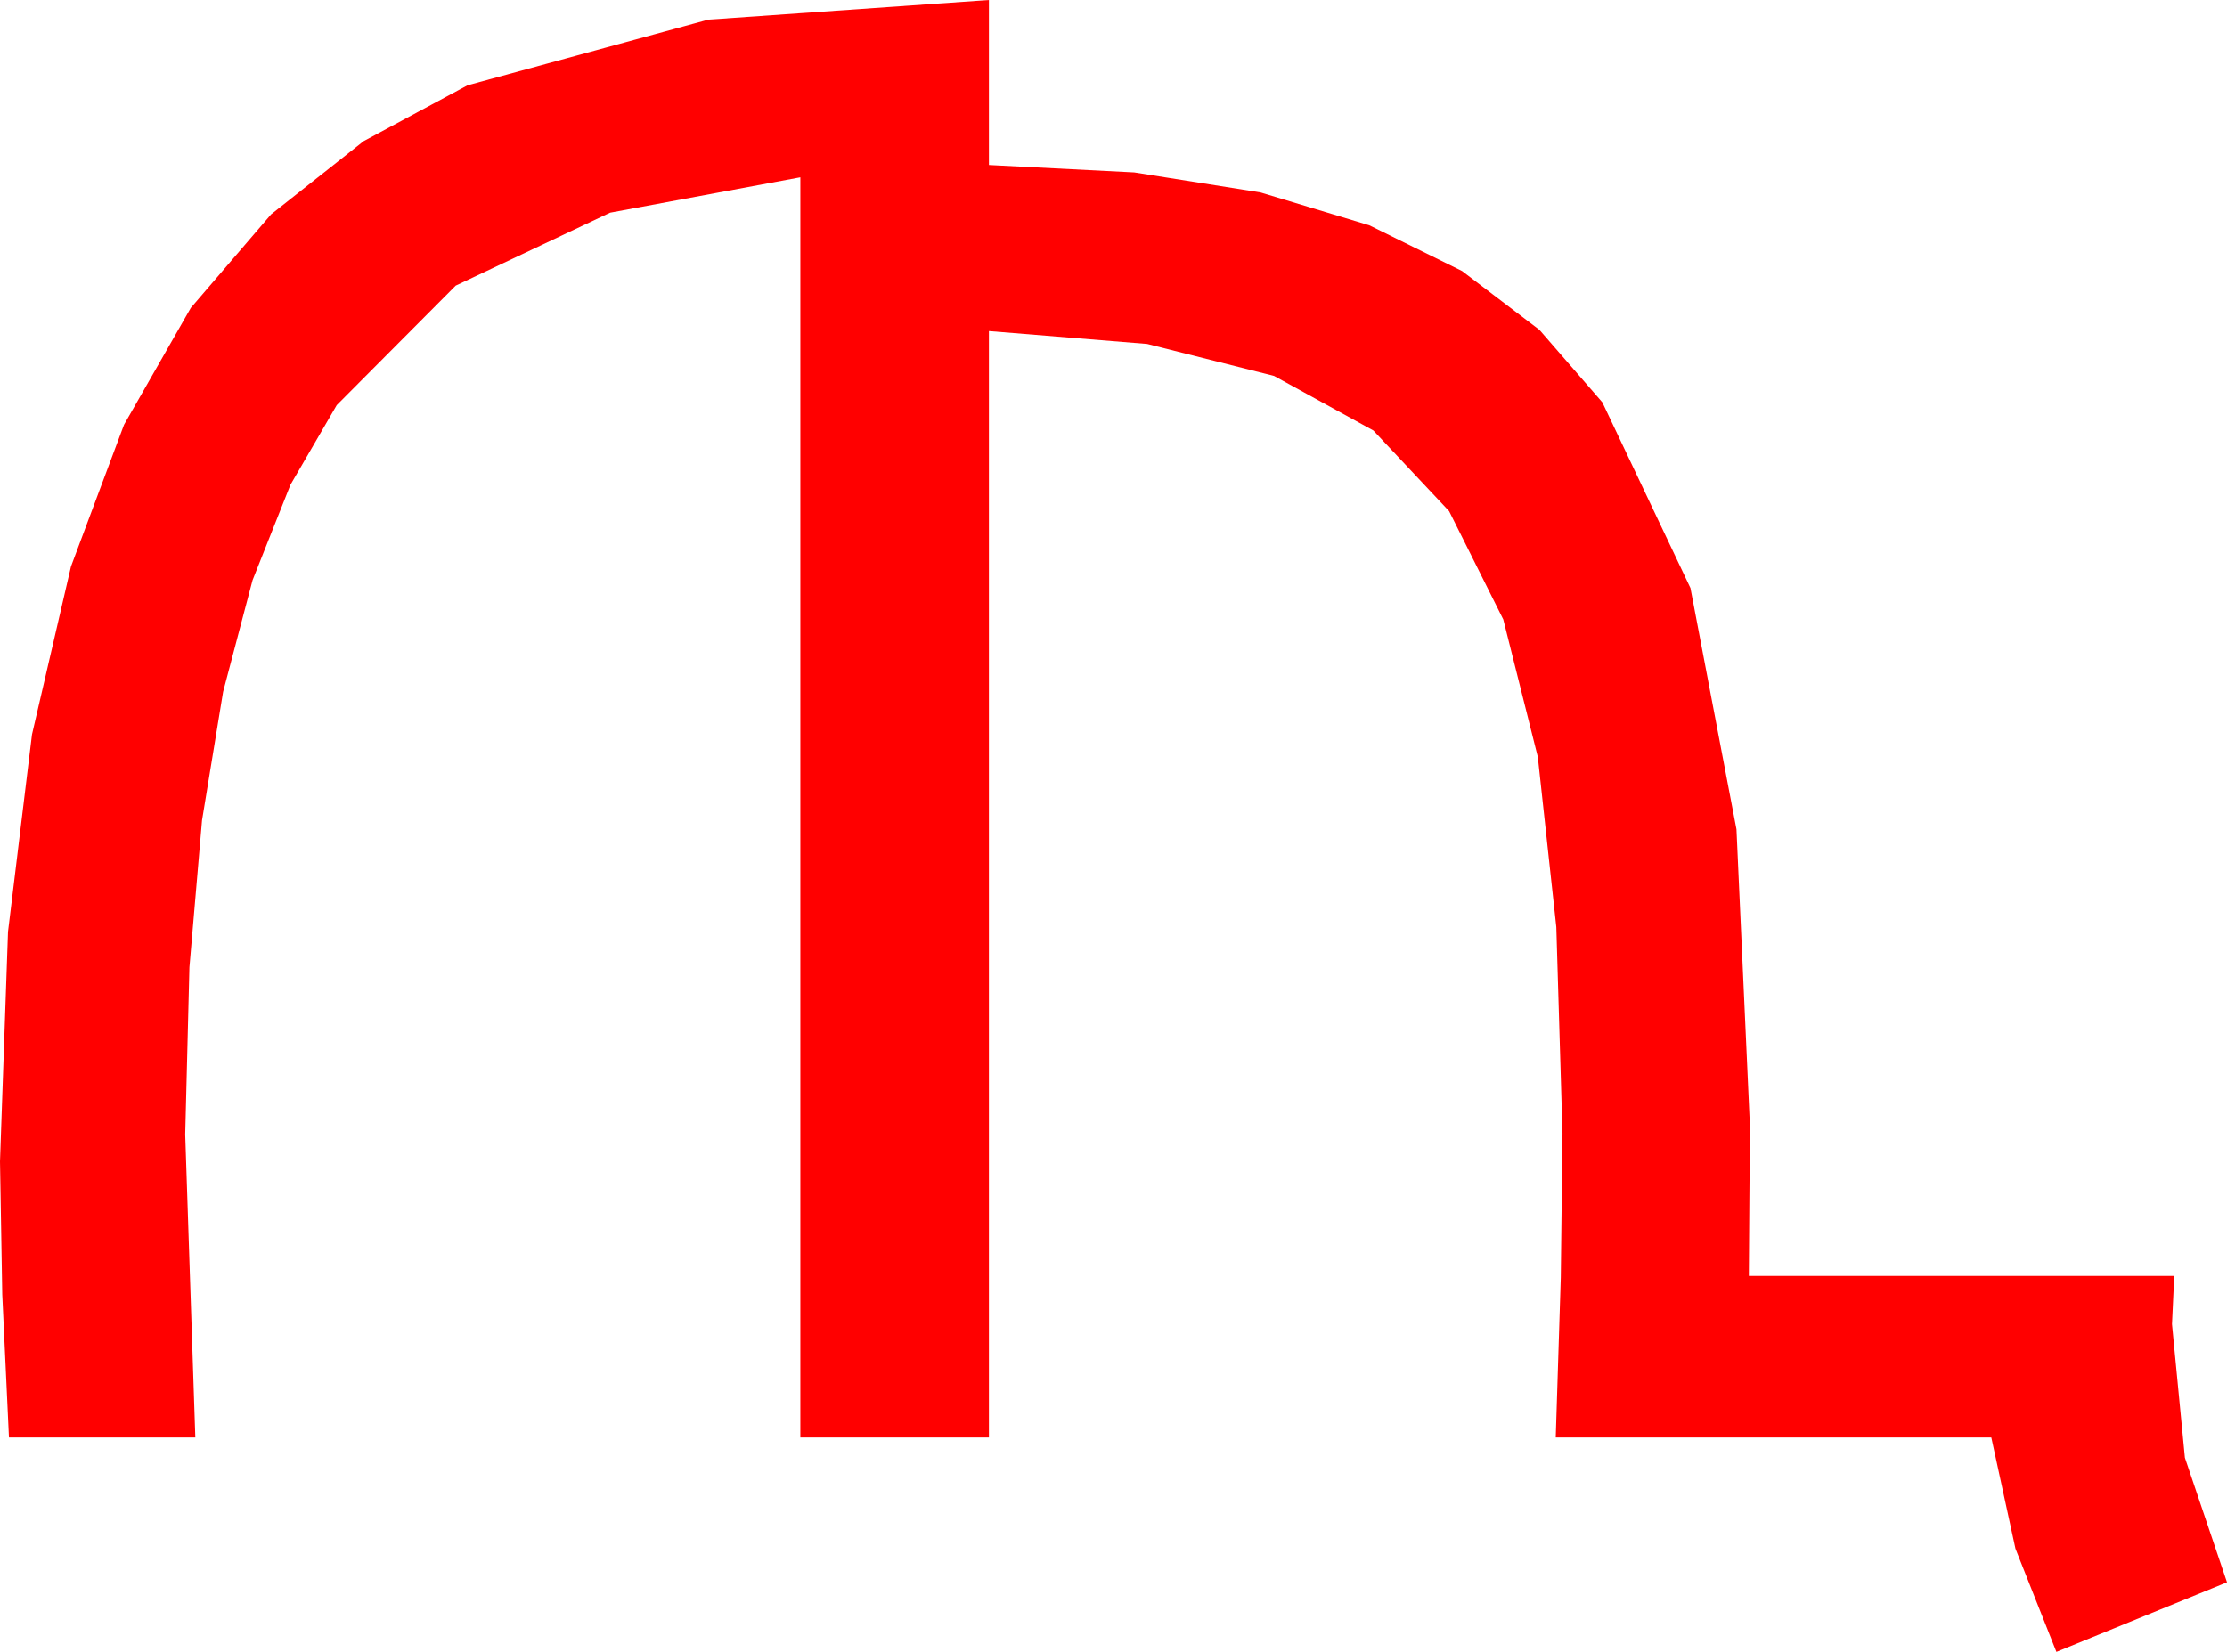 <?xml version="1.0" encoding="utf-8"?>
<!DOCTYPE svg PUBLIC "-//W3C//DTD SVG 1.1//EN" "http://www.w3.org/Graphics/SVG/1.1/DTD/svg11.dtd">
<svg width="58.125" height="43.125" xmlns="http://www.w3.org/2000/svg" xmlns:xlink="http://www.w3.org/1999/xlink" xmlns:xml="http://www.w3.org/XML/1998/namespace" version="1.1">
  <g>
    <g>
      <path style="fill:#FF0000;fill-opacity:1" d="M25.811,0L25.811,4.307 29.604,4.501 32.9,5.024 35.739,5.881 38.159,7.075 40.181,8.613 41.821,10.503 44.121,15.352 45.322,21.65 45.674,29.414 45.659,31.333 45.645,33.311 56.748,33.311 56.689,34.57 57.026,38.057 58.125,41.309 53.672,43.125 52.603,40.43 51.973,37.529 40.605,37.529 40.737,33.347 40.781,29.59 40.62,24.203 40.137,19.761 39.236,16.172 37.822,13.345 35.845,11.239 33.252,9.814 29.941,8.979 25.811,8.643 25.811,37.529 20.889,37.529 20.889,4.629 15.923,5.552 11.895,7.456 8.789,10.576 7.581,12.656 6.592,15.146 5.823,18.062 5.273,21.416 4.944,25.254 4.834,29.619 5.098,37.529 0.234,37.529 0.059,33.794 0,30.322 0.209,24.327 0.835,19.175 1.853,14.788 3.237,11.089 4.98,8.038 7.075,5.596 9.492,3.684 12.202,2.227 18.486,0.513 25.811,0z" />
    </g>
  </g>
</svg>